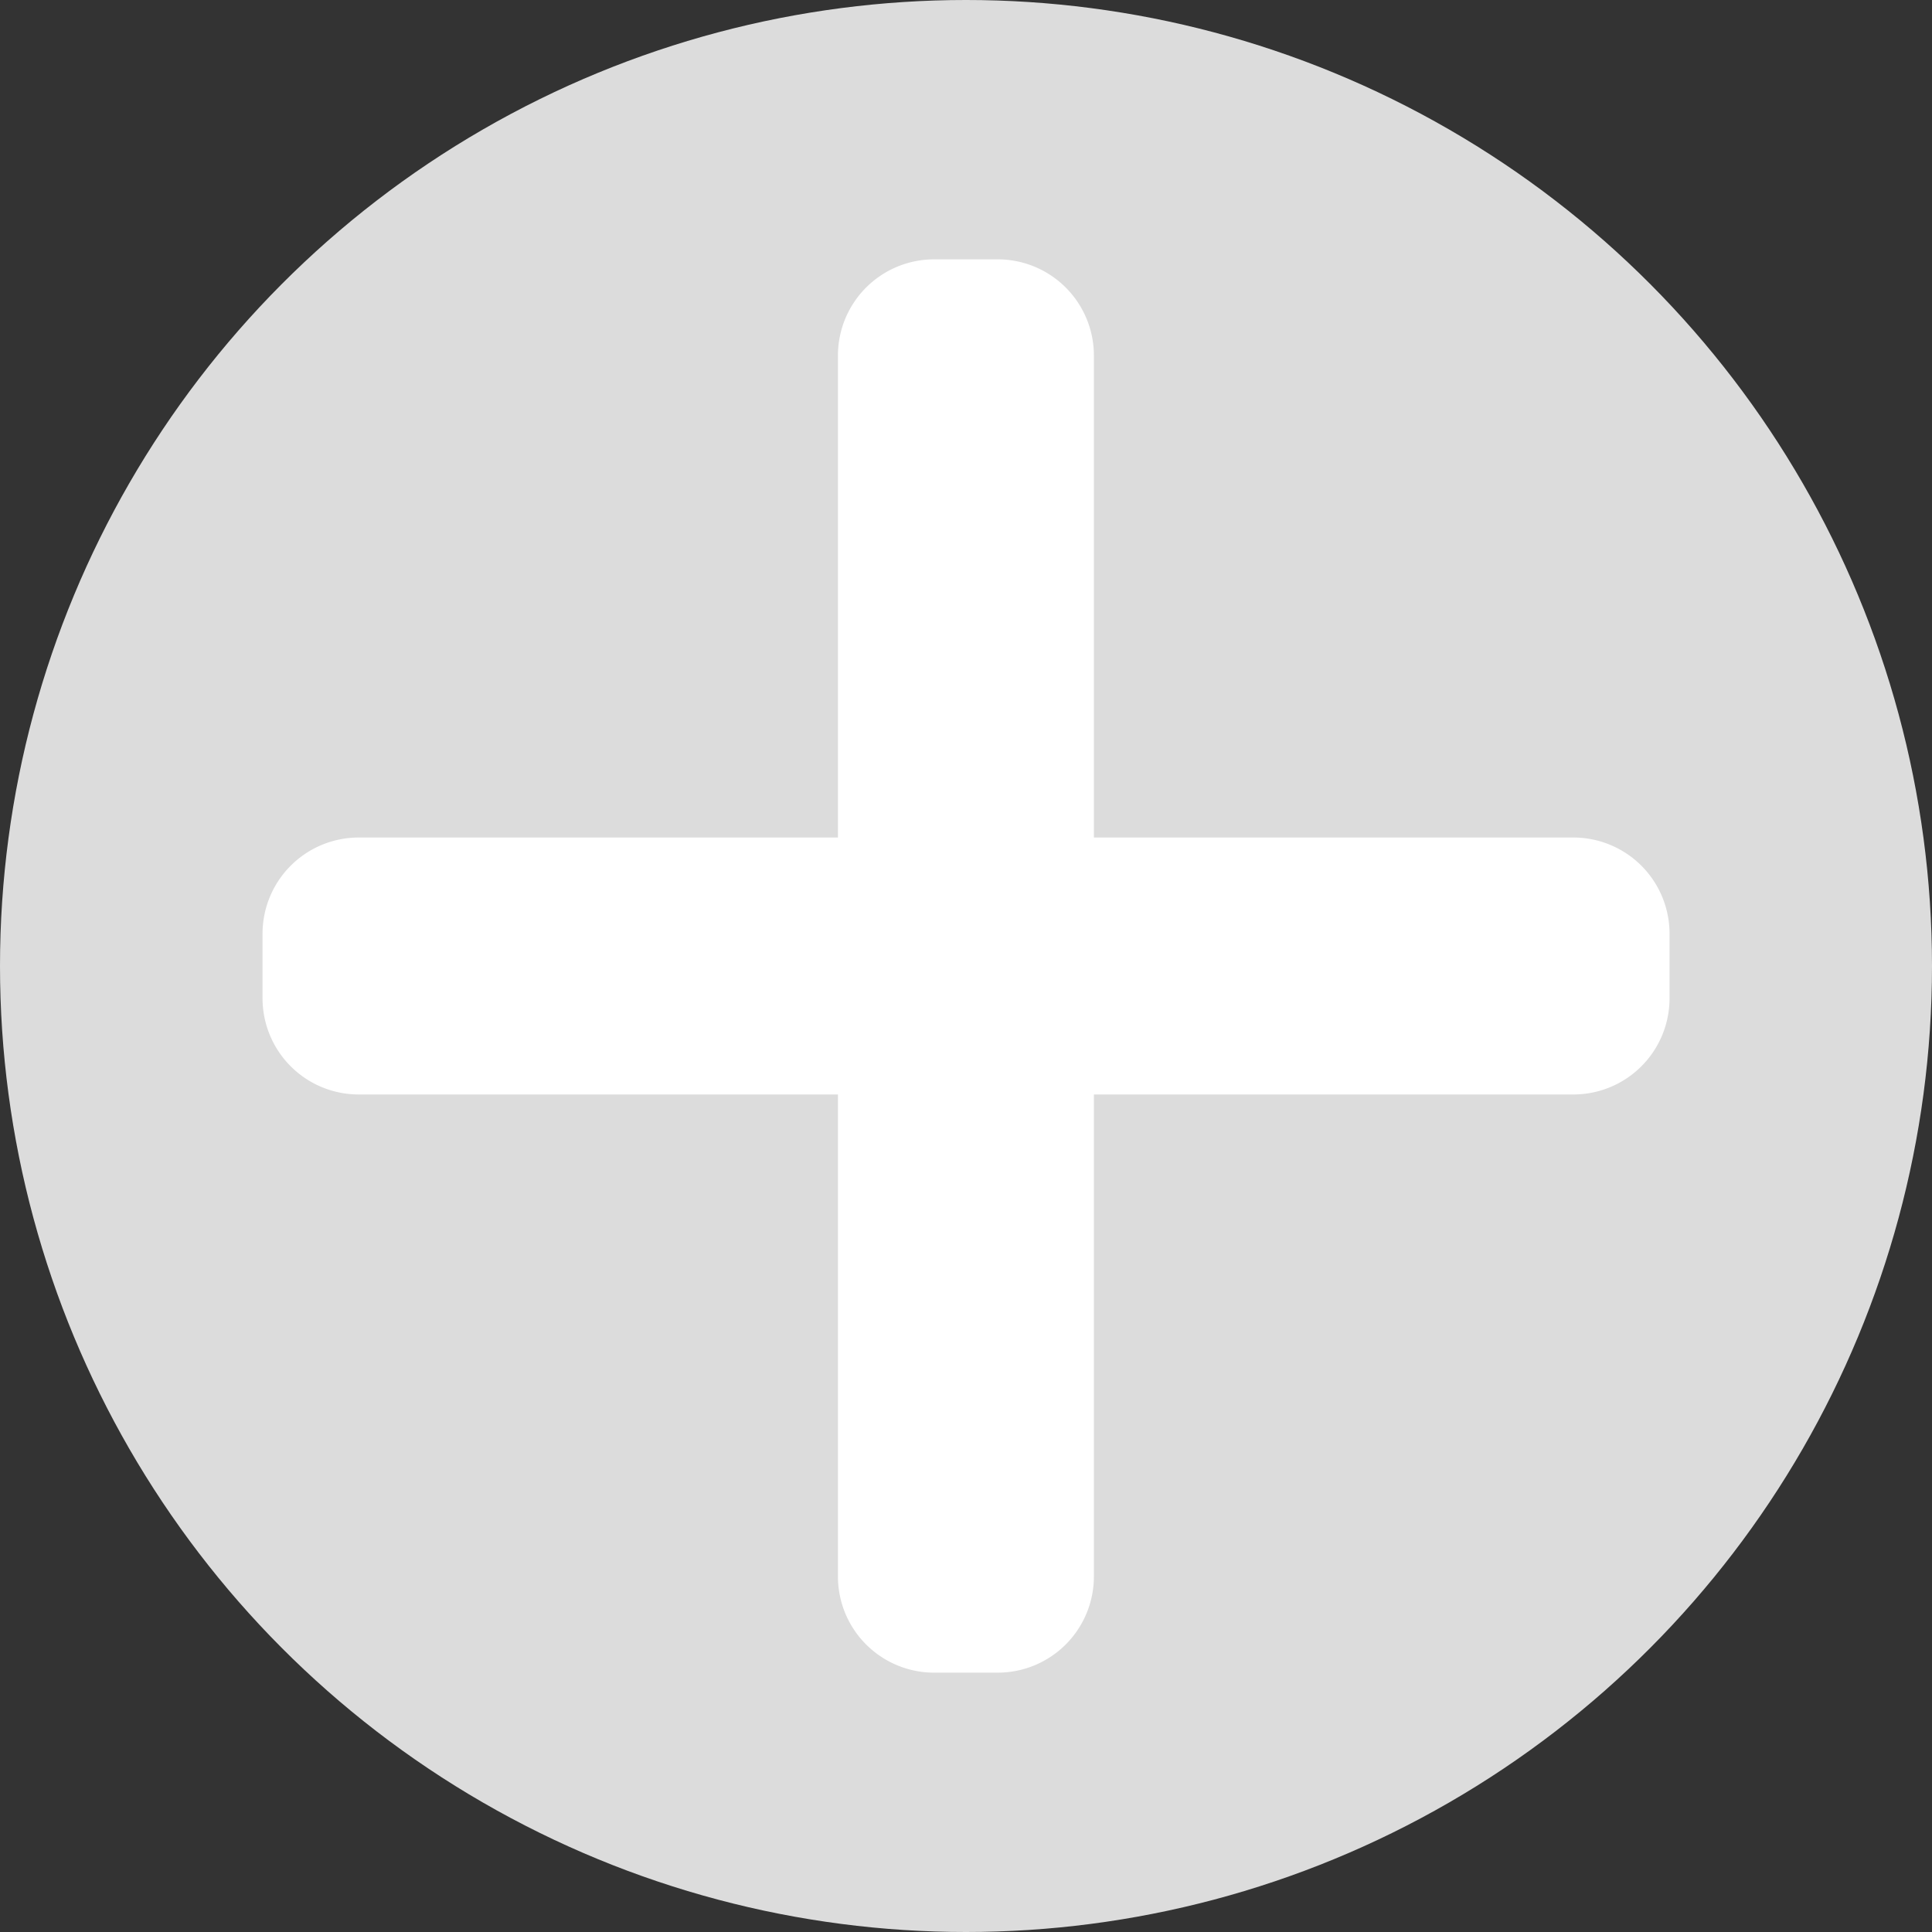 <svg xmlns="http://www.w3.org/2000/svg" width="46" height="46" viewBox="0 0 46 46">
  <rect x="0" y="0" width="46" height="46" fill="#333333" stroke="none"/>
  <g id="그룹_15" data-name="그룹 15" transform="translate(-1560 -15)">
    <circle id="타원_31" data-name="타원 31" cx="23" cy="23" r="23" transform="translate(1560 15)" fill="#dcdcdc"/>
    <path id="plus" d="M31.214,13.766H19.794V2.294A2.29,2.29,0,0,0,17.51,0H15.988A2.29,2.29,0,0,0,13.7,2.294V13.766H2.284A2.29,2.29,0,0,0,0,16.061V17.59a2.29,2.29,0,0,0,2.284,2.294H13.7V31.356a2.29,2.29,0,0,0,2.284,2.294H17.51a2.29,2.29,0,0,0,2.284-2.294V19.884h11.42A2.29,2.29,0,0,0,33.5,17.59V16.061A2.29,2.29,0,0,0,31.214,13.766Zm0,0" transform="translate(1566.251 21.175)" fill="#fff"/>
  </g>
</svg>
